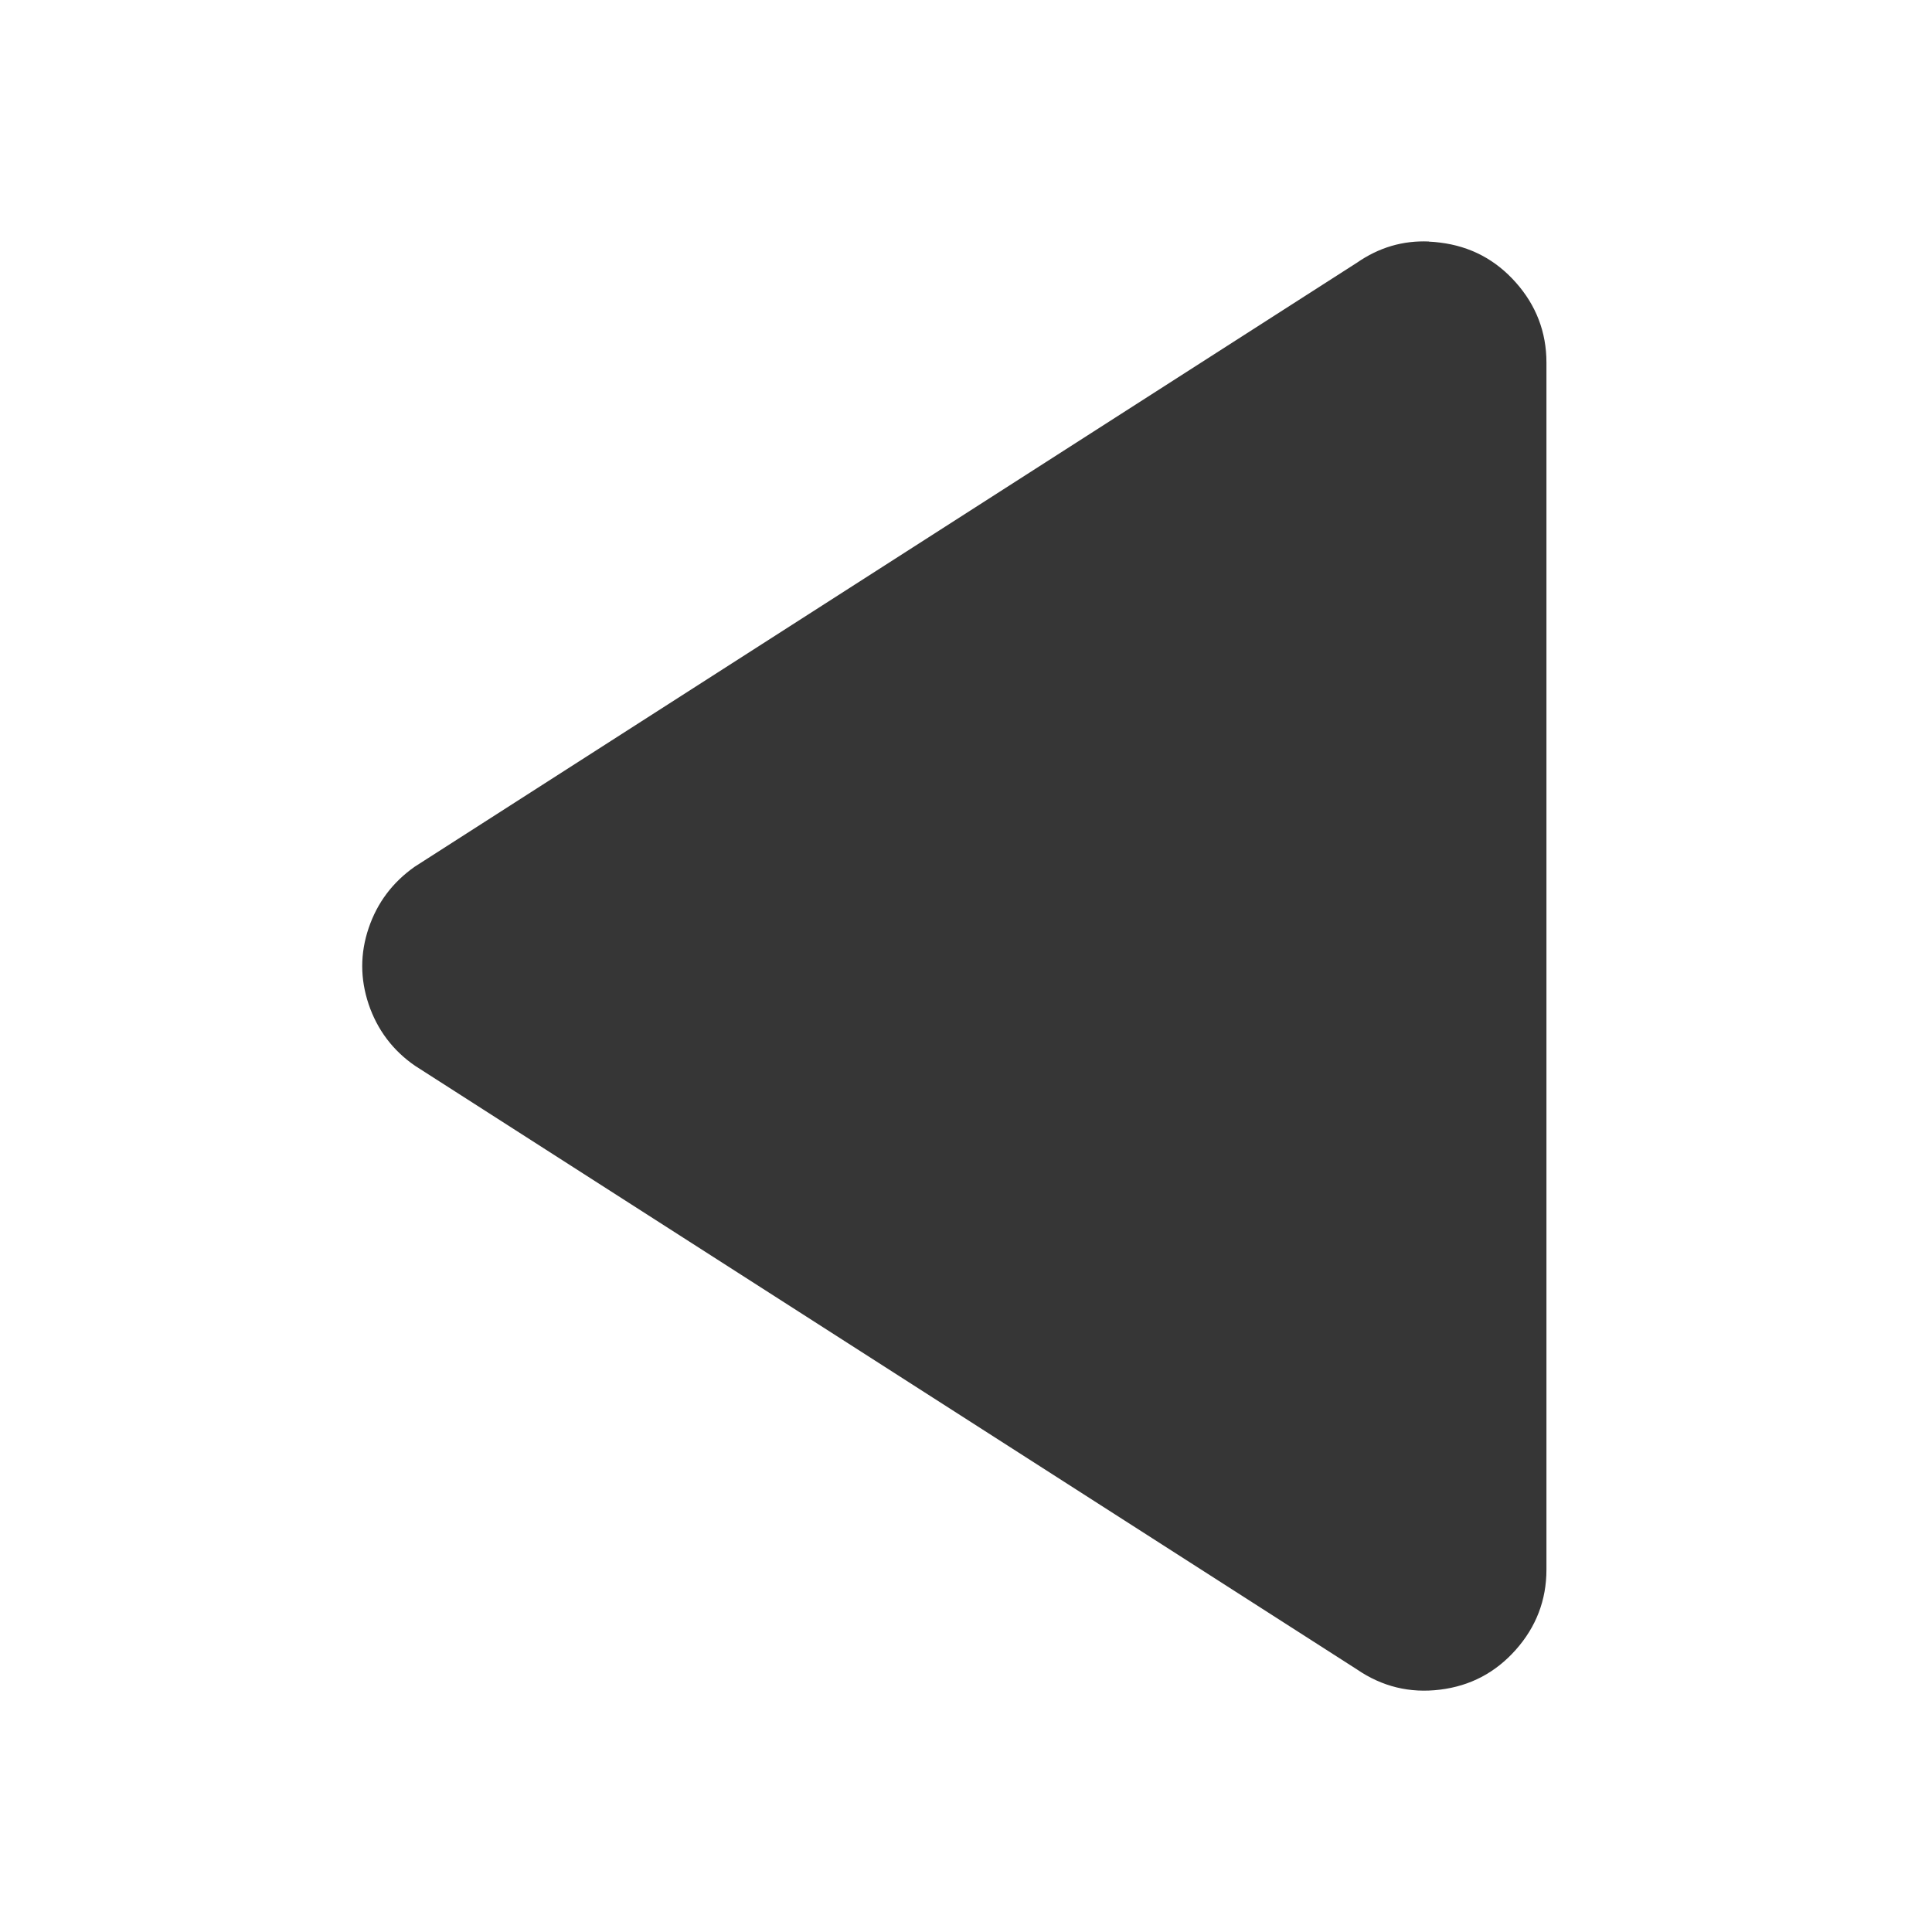 <?xml version="1.0" encoding="UTF-8" standalone="no"?>
<svg
   width="16"
   height="16"
   enable-background="new"
   version="1.1"
   id="svg4"
   sodipodi:docname="media-playback-start-rtl-symbolic.svg"
   inkscape:version="1.1.1 (3bf5ae0d25, 2021-09-20, custom)"
   xmlns:inkscape="http://www.inkscape.org/namespaces/inkscape"
   xmlns:sodipodi="http://sodipodi.sourceforge.net/DTD/sodipodi-0.dtd"
   xmlns="http://www.w3.org/2000/svg"
   xmlns:svg="http://www.w3.org/2000/svg">
  <defs
     id="defs8" />
  <sodipodi:namedview
     id="namedview6"
     pagecolor="#ffffff"
     bordercolor="#666666"
     borderopacity="1.0"
     inkscape:pageshadow="2"
     inkscape:pageopacity="0.0"
     inkscape:pagecheckerboard="0"
     showgrid="false"
     inkscape:zoom="31.333669"
     inkscape:cx="6.0637648"
     inkscape:cy="8.1222533"
     inkscape:window-width="1920"
     inkscape:window-height="996"
     inkscape:window-x="0"
     inkscape:window-y="0"
     inkscape:window-maximized="1"
     inkscape:current-layer="svg4" />
  <path
     id="path2"
     d="m 11.832,2.001 c 0.031,0.001 0.062,0.004 0.094,0.008 0.251,0.031 0.459,0.141 0.627,0.33 0.168,0.189 0.254,0.411 0.254,0.664 V 12.999 c 0,0.253 -0.086,0.475 -0.254,0.664 -0.168,0.189 -0.376,0.299 -0.627,0.33 -0.251,0.031 -0.48,-0.025 -0.689,-0.168 L 3.438,8.827 c -0.185,-0.127 -0.314,-0.3 -0.385,-0.51 -0.071,-0.212 -0.071,-0.421 0,-0.631 0.071,-0.21 0.198,-0.379 0.381,-0.508 l 7.803,-5.002 c 0.183,-0.127 0.381,-0.185 0.596,-0.176 z"
     sodipodi:nodetypes="scsssccccccccs"
     style="fill:#363636;fill-opacity:1" />
</svg>
